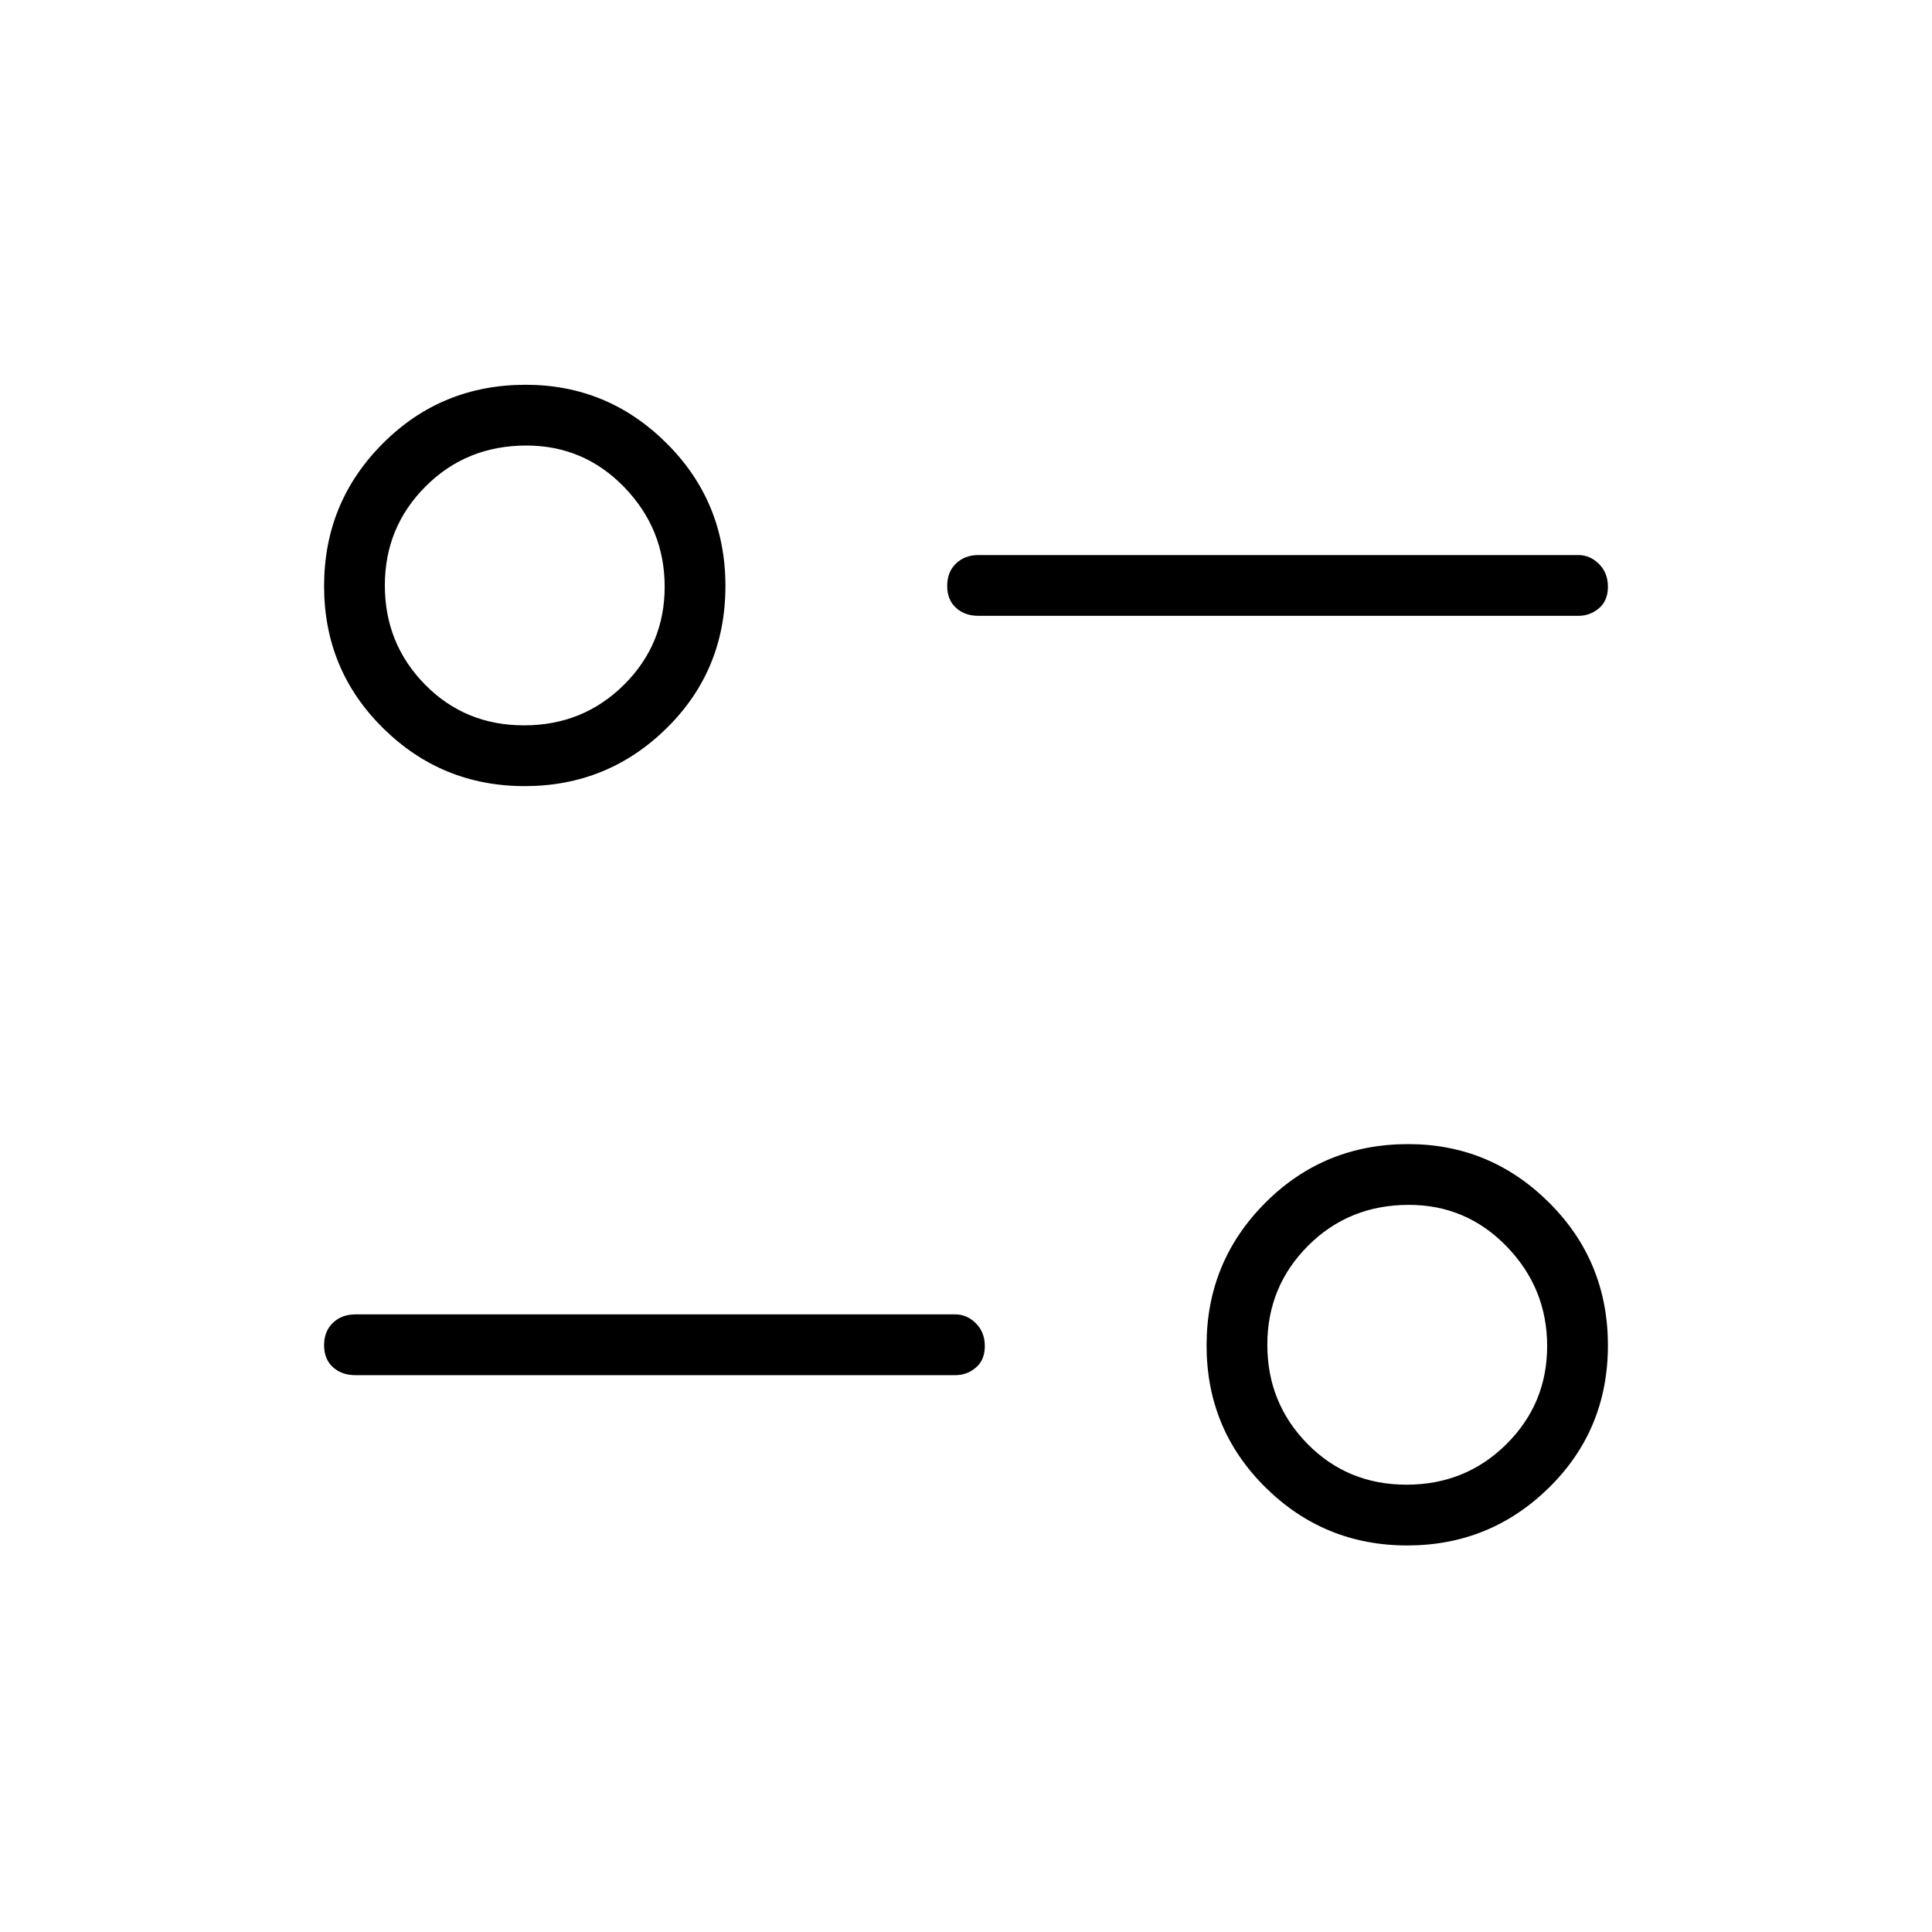 <svg xmlns="http://www.w3.org/2000/svg" height="48" viewBox="0 -960 960 960" width="48"><path d="M699.225-192.077q-41.264 0-70.475-28.901-29.212-28.902-29.212-70.501 0-41.598 29.13-70.81 29.129-29.211 71.05-29.211 40.821 0 70.032 29.085 29.212 29.085 29.212 70.942 0 41.858-29.237 70.627t-70.5 28.769Zm-.33-30.192q29.297 0 49.586-20.089 20.288-20.09 20.288-48.789t-20.044-49.43q-20.043-20.731-48.677-20.731-29.74 0-50.029 20.272-20.288 20.271-20.288 49.231 0 28.959 19.933 49.247 19.933 20.289 49.231 20.289Zm-224.203-54.423H176.577q-6.808 0-11.173-3.985-4.366-3.985-4.366-10.885 0-6.899 4.366-11.111 4.365-4.212 11.173-4.212h298.115q5.791 0 10.222 4.428 4.432 4.427 4.432 11.327 0 6.899-4.432 10.669-4.431 3.769-10.222 3.769ZM260.725-569.384q-41.264 0-70.475-28.902-29.212-28.902-29.212-70.5 0-41.599 29.13-70.81 29.129-29.212 71.05-29.212 40.821 0 70.032 29.085 29.212 29.085 29.212 70.942 0 41.858-29.237 70.627-29.237 28.77-70.5 28.77Zm-.33-30.193q29.297 0 49.586-20.089 20.288-20.09 20.288-48.789t-20.044-49.43q-20.043-20.731-48.677-20.731-29.74 0-50.029 20.272-20.288 20.271-20.288 49.231 0 28.959 19.933 49.248 19.933 20.288 49.231 20.288ZM784.308-654H486.192q-6.807 0-11.173-3.985-4.365-3.985-4.365-10.885 0-6.899 4.365-11.111 4.366-4.212 11.173-4.212h298.116q5.79 0 10.222 4.428 4.432 4.427 4.432 11.327 0 6.899-4.432 10.669Q790.098-654 784.308-654Z"/></svg>